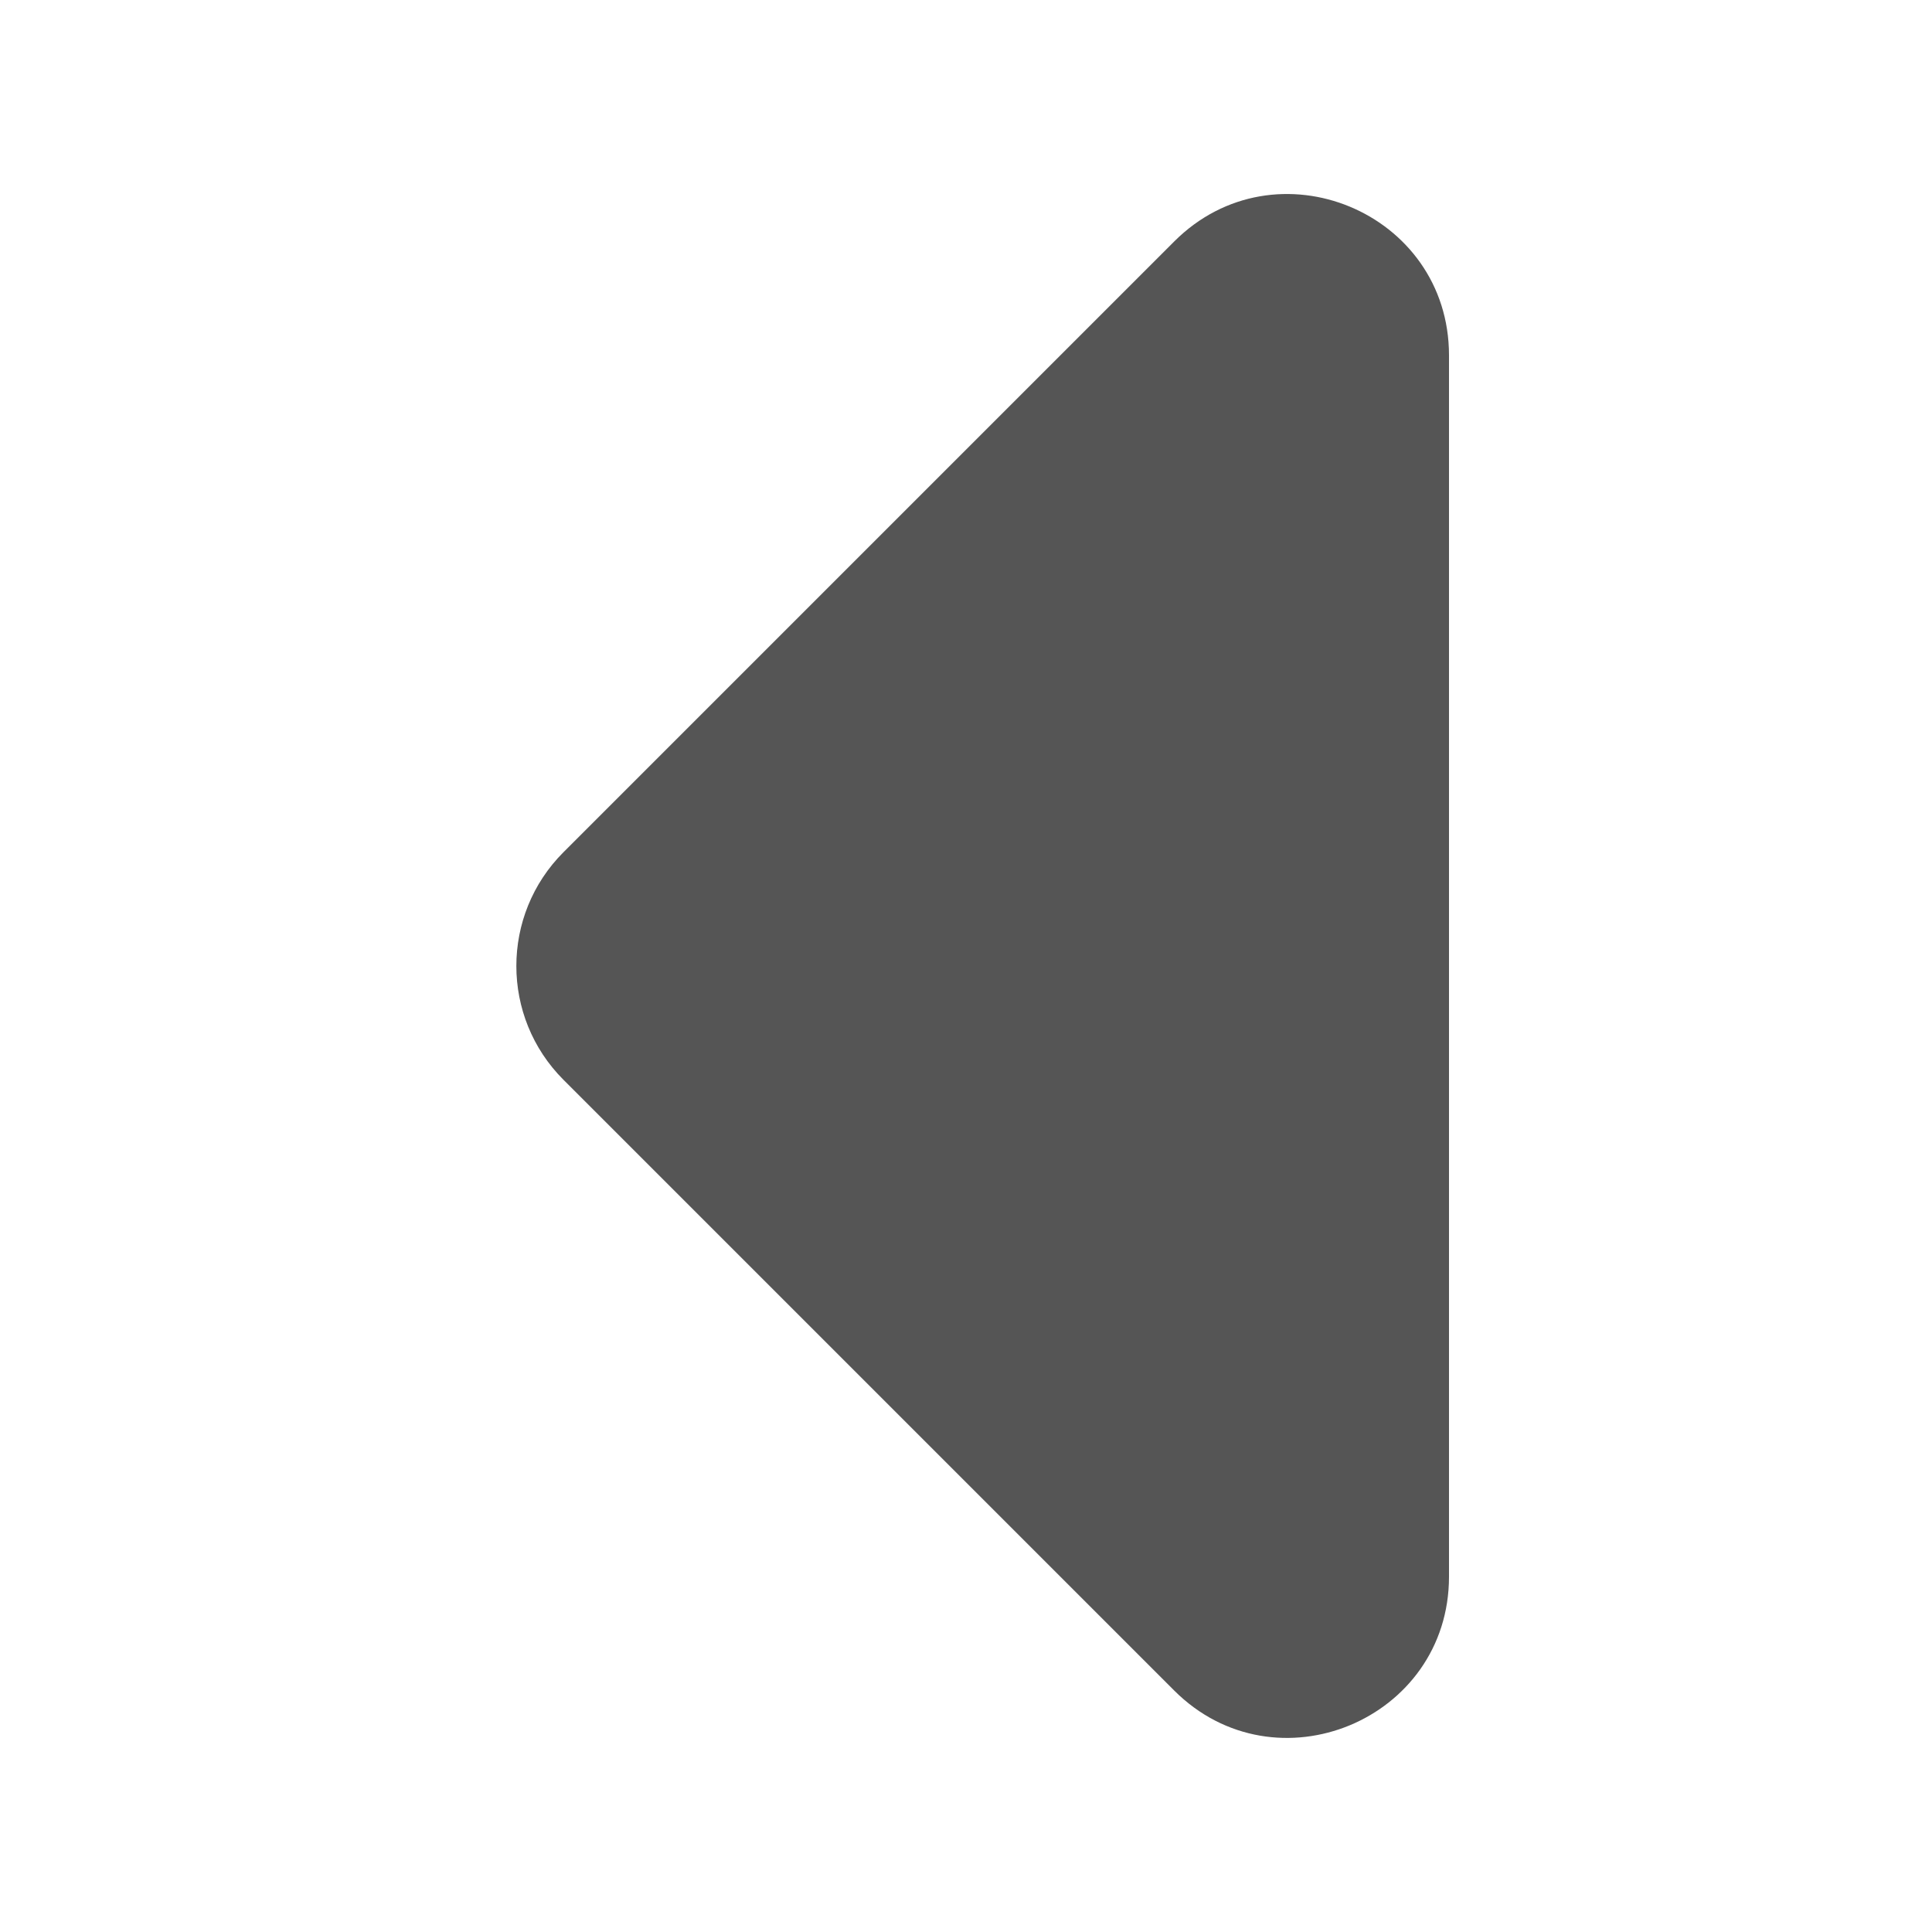 <svg width="24" height="24" viewBox="0 0 24 24" fill="none" xmlns="http://www.w3.org/2000/svg">
<path d="M18 19.586C18 21.367 15.846 22.259 14.586 21L7 13.414C6.219 12.633 6.219 11.367 7 10.586L14.586 3C15.846 1.74 18 2.632 18 4.414V19.586Z" fill="#555555"/>
</svg>
